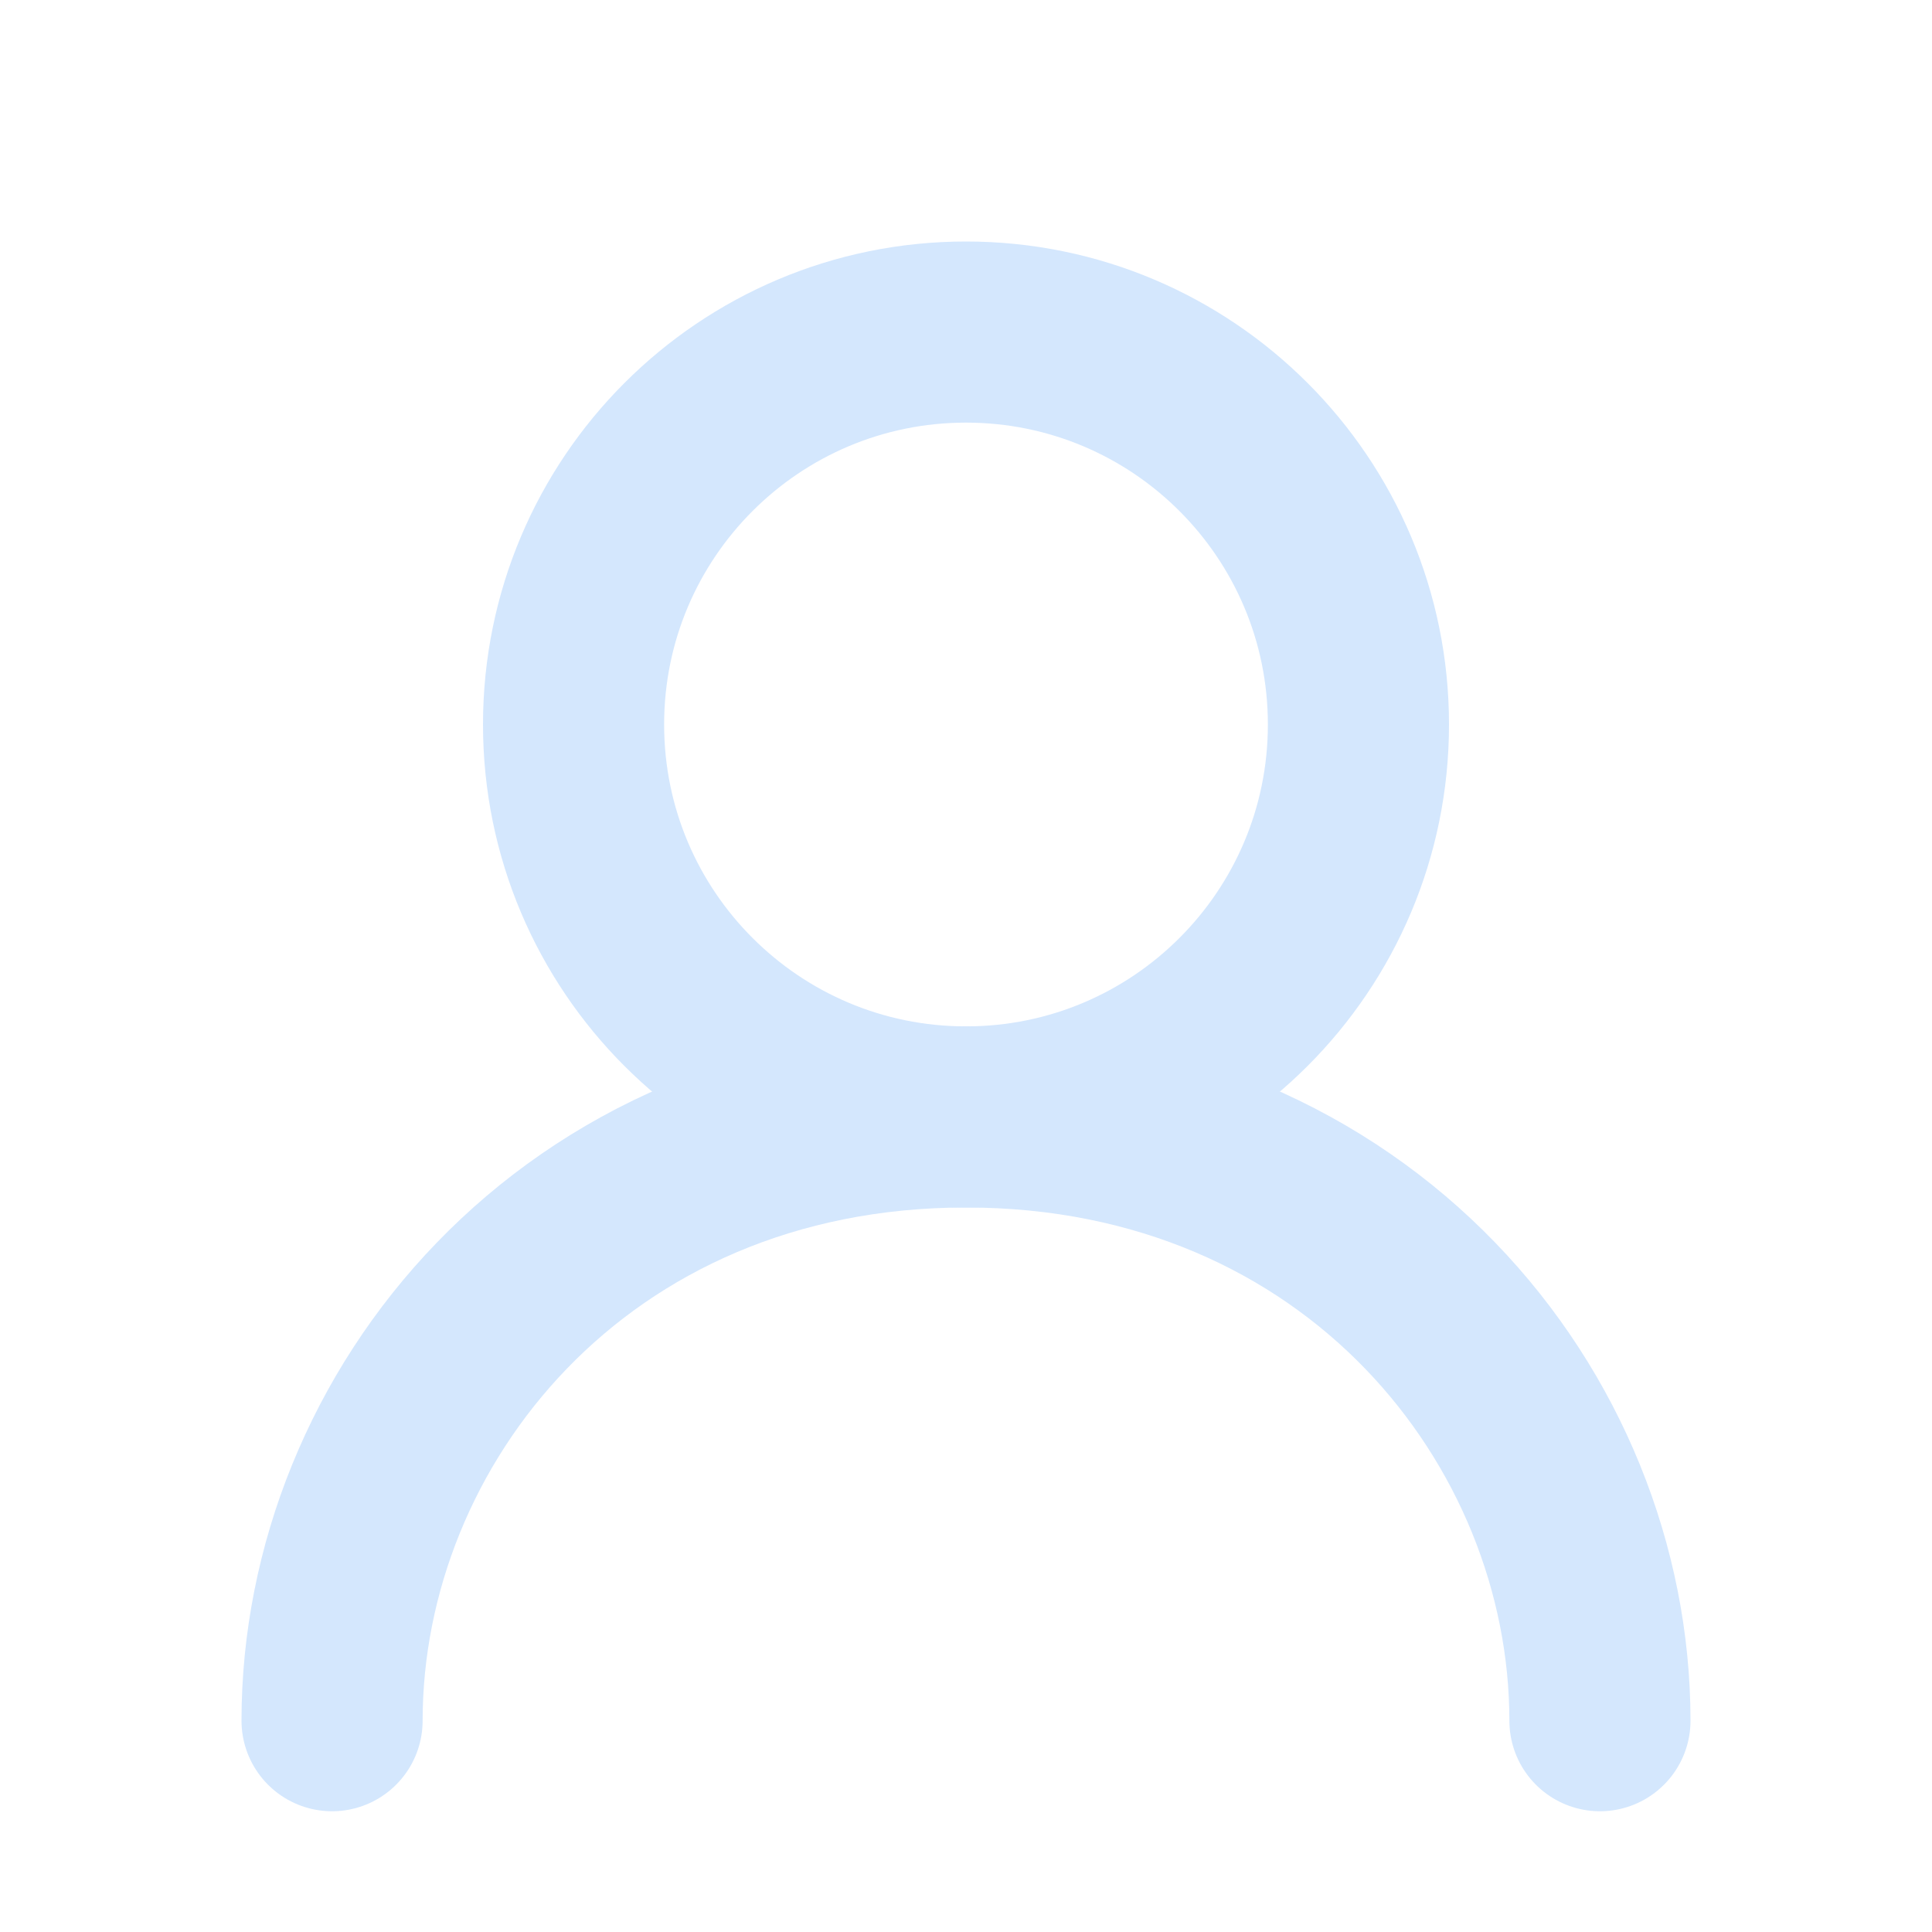 <svg width="16" height="16" viewBox="0 0 16 16" fill="none" xmlns="http://www.w3.org/2000/svg">
<path d="M8 9.25C9.795 9.25 11.25 7.795 11.25 6C11.25 4.205 9.795 2.75 8 2.75C6.205 2.75 4.75 4.205 4.75 6C4.75 7.795 6.205 9.25 8 9.25Z" stroke="#D4E7FD" stroke-width="1.5" stroke-linecap="round" stroke-linejoin="round"/>
<path d="M2.75 14.25C2.75 11.75 4.75 9.25 8 9.25C11.25 9.25 13.25 11.75 13.25 14.25" stroke="#D4E7FD" stroke-width="1.5" stroke-linecap="round" stroke-linejoin="round"/>
</svg>
